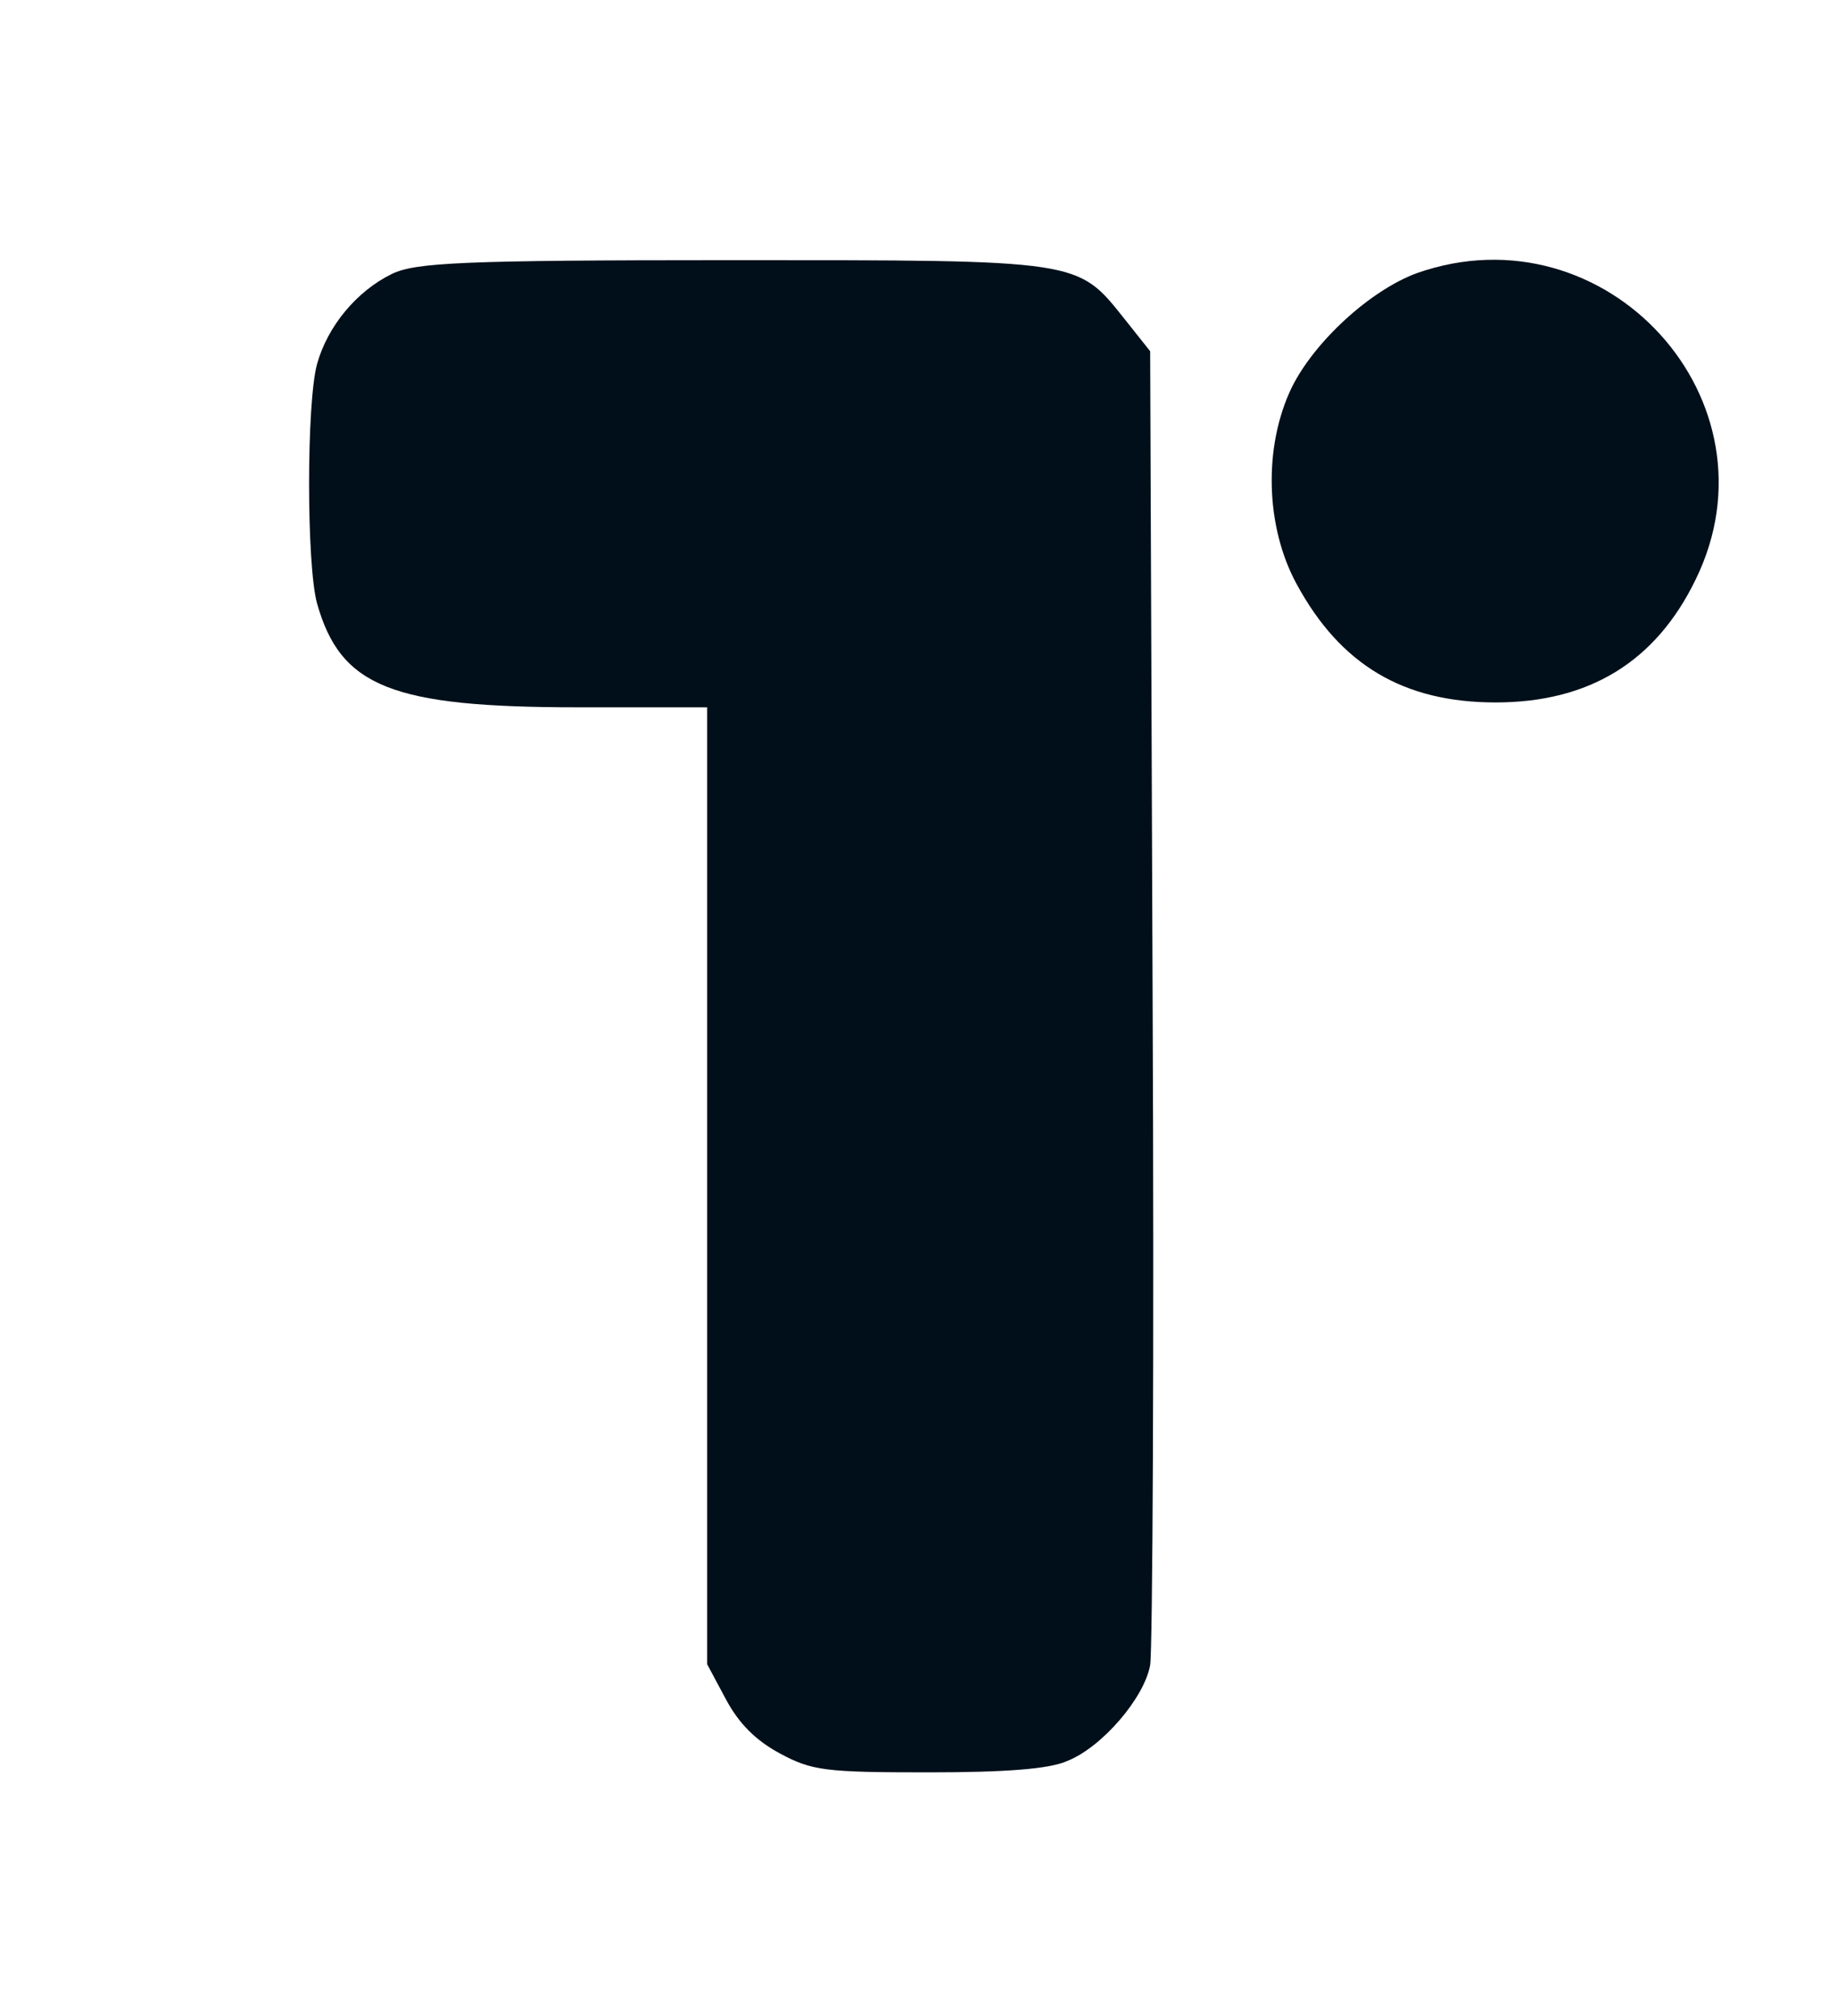 <?xml version="1.0" standalone="no"?>
<!DOCTYPE svg PUBLIC "-//W3C//DTD SVG 20010904//EN"
 "http://www.w3.org/TR/2001/REC-SVG-20010904/DTD/svg10.dtd">
<svg version="1.0" xmlns="http://www.w3.org/2000/svg"
 width="226pt" height="248pt" viewBox="0 0 226 248"
 preserveAspectRatio="xMidYMid meet">
<g transform="translate(0,248) scale(0.1,-0.1)"
fill="#000f1a" stroke="none">
<path d="M482 2143 c-43 -21 -79 -64 -92 -111 -13 -48 -13 -246 0 -294 29
-103 92 -128 322 -128 l158 0 0 -588 0 -589 23 -43 c16 -30 37 -51 67 -67 39
-21 56 -23 182 -23 94 0 149 4 171 14 43 17 95 78 102 118 3 18 5 389 3 825
l-3 791 -31 39 c-59 74 -52 73 -484 73 -334 0 -389 -3 -418 -17z"/>
<path d="M1743 2144 c-57 -21 -126 -84 -154 -141 -35 -73 -32 -171 6 -241 54
-100 132 -146 245 -146 115 0 197 50 246 151 108 220 -110 459 -343 377z"/>
</g>
</svg>
